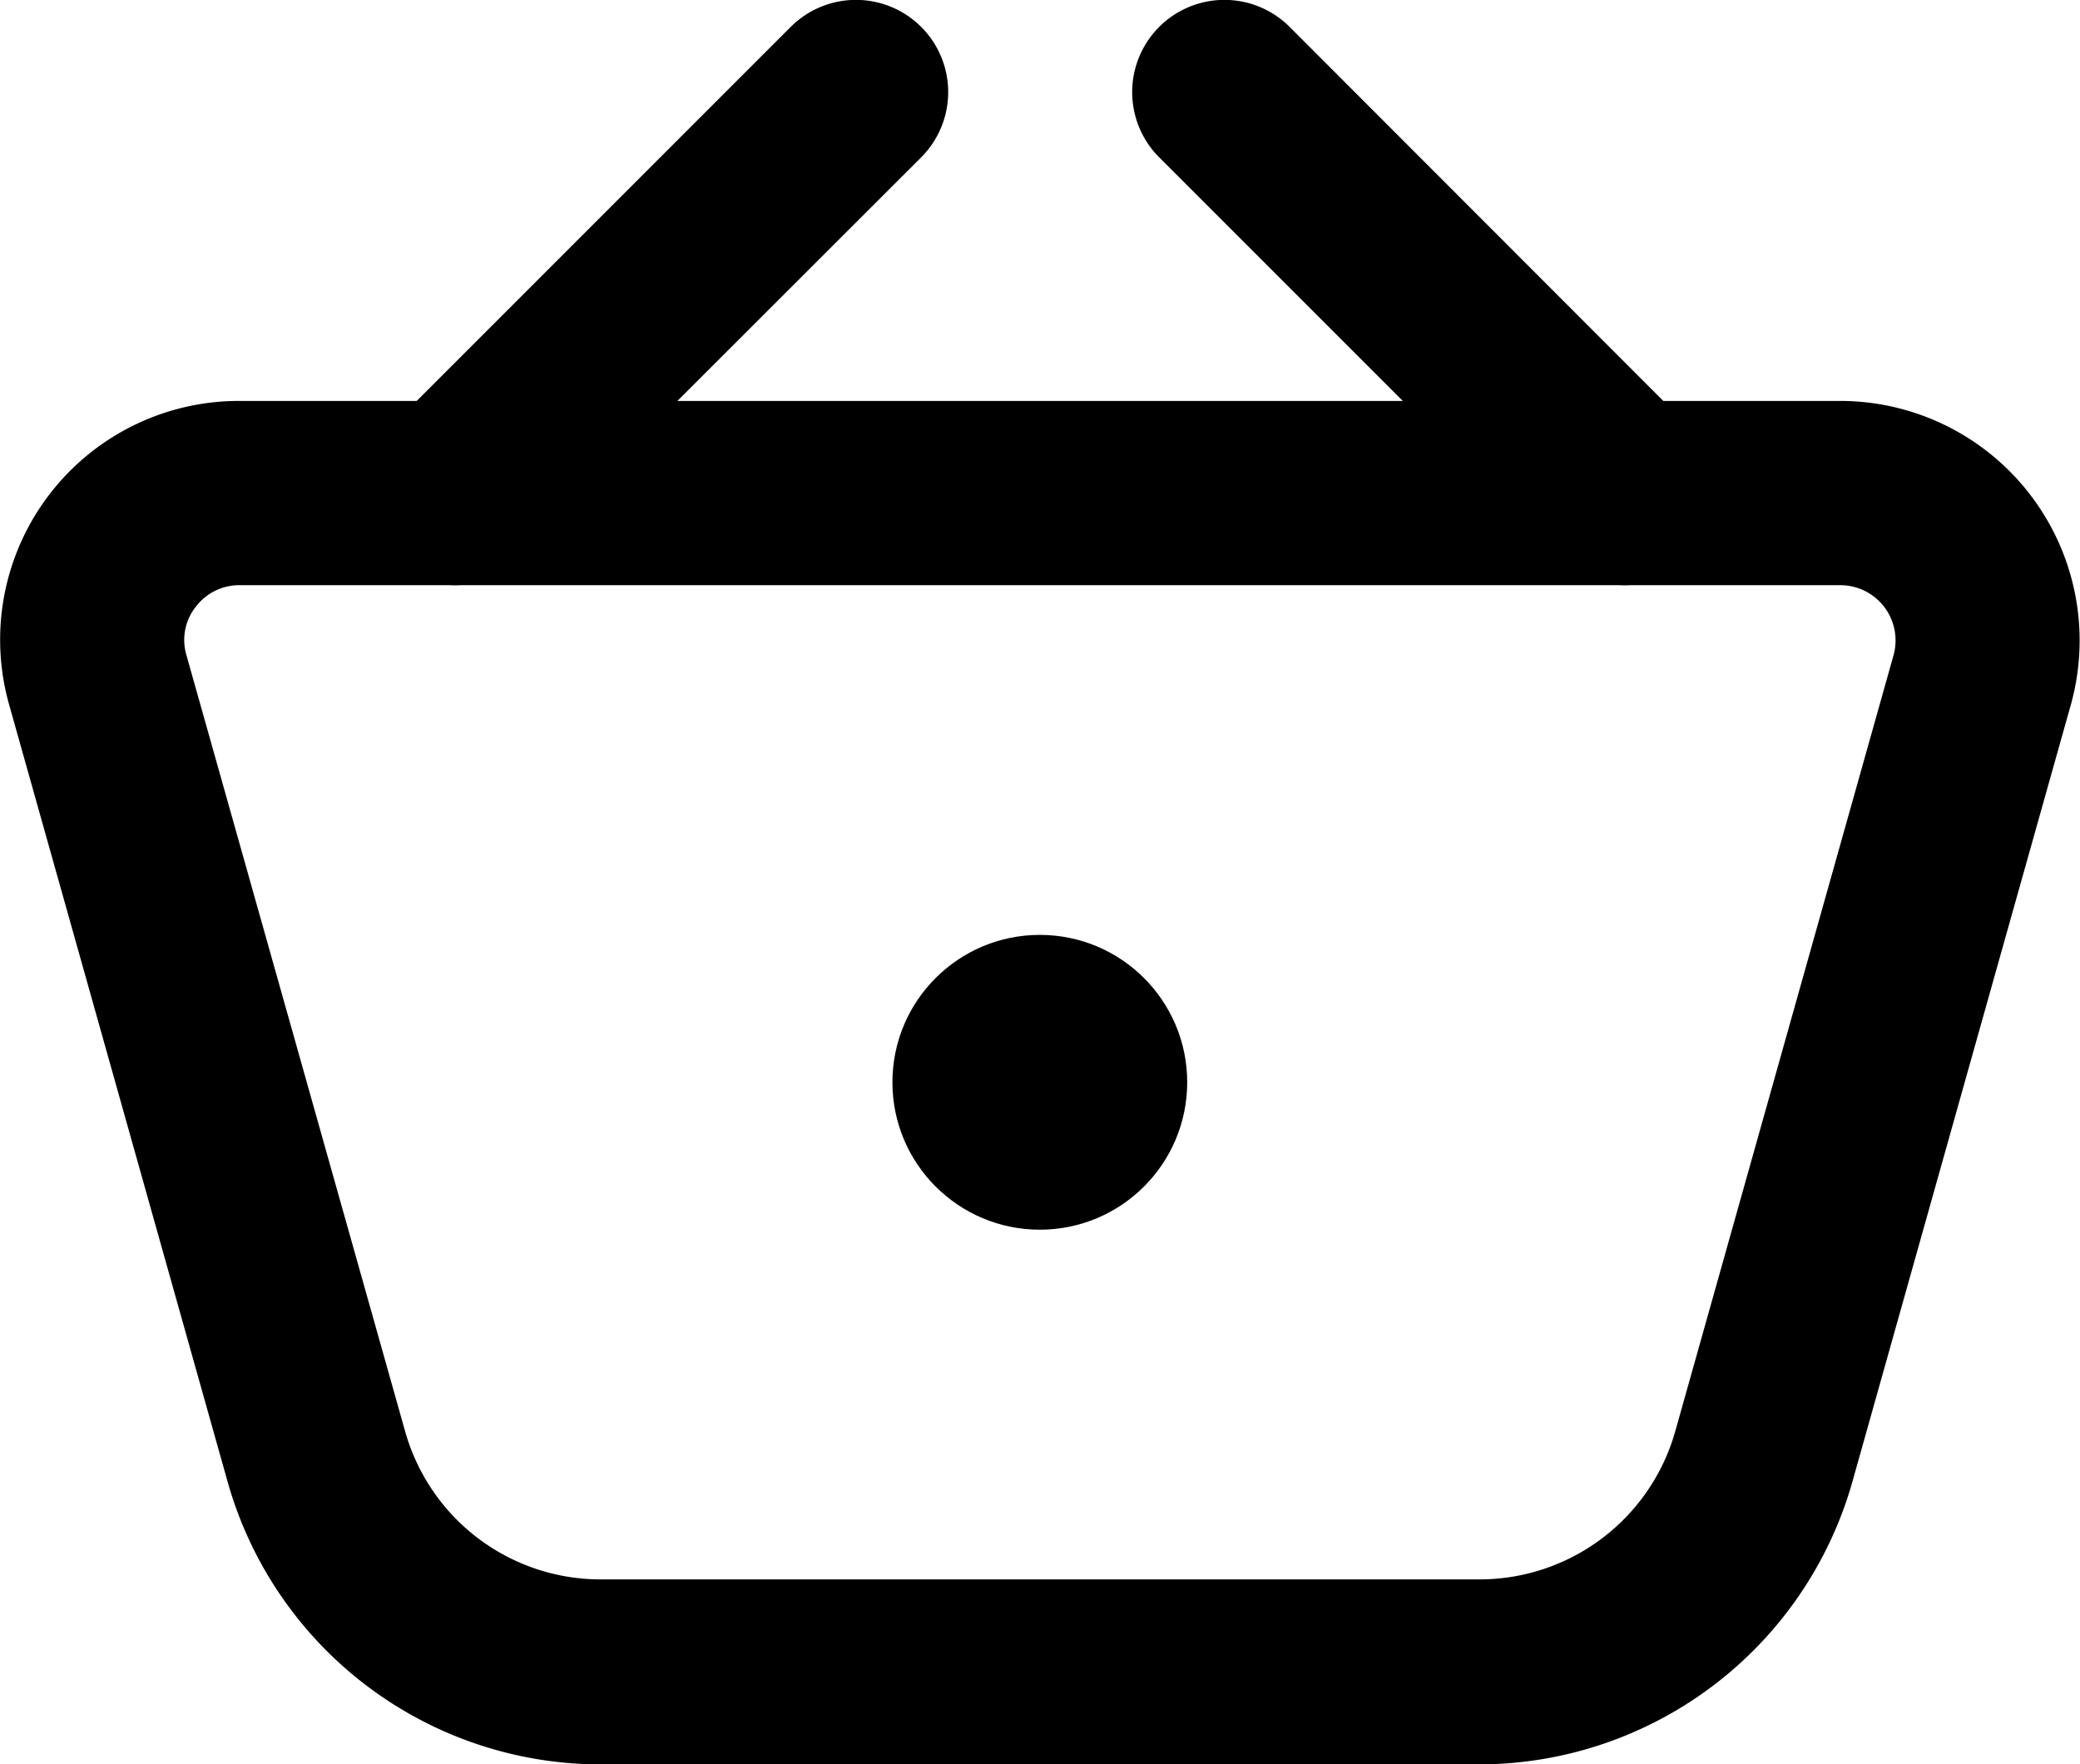 <svg xmlns="http://www.w3.org/2000/svg" viewBox="0 0 56.45 47.88"><title>shopping basket</title><g id="Layer_2" data-name="Layer 2"><g id="Layer_1-2" data-name="Layer 1"><g id="shopping_basket" data-name="shopping basket"><path d="M40.16,47.88H16.28a10.52,10.52,0,0,1-10.1-7.66L.25,19.13A6.48,6.48,0,0,1,6.5,10.88H49.94a6.5,6.5,0,0,1,6.26,8.25L50.27,40.22A10.54,10.54,0,0,1,40.16,47.88ZM6.5,15.88a1.48,1.48,0,0,0-1.19.59,1.45,1.45,0,0,0-.25,1.31L11,38.86a5.51,5.51,0,0,0,5.29,4H40.16a5.52,5.52,0,0,0,5.3-4l5.93-21.08a1.5,1.5,0,0,0-1.45-1.9Z"/><path d="M12.35,15.88a2.51,2.51,0,0,1-1.77-4.27L21.46.73A2.5,2.5,0,1,1,25,4.27L14.12,15.14A2.5,2.5,0,0,1,12.35,15.88Z"/><path d="M44.1,15.88a2.5,2.5,0,0,1-1.77-.74L31.46,4.27A2.5,2.5,0,0,1,35,.73L45.87,11.61a2.51,2.51,0,0,1-1.77,4.27Z"/><circle cx="28.22" cy="29.37" r="4"/></g></g></g></svg>